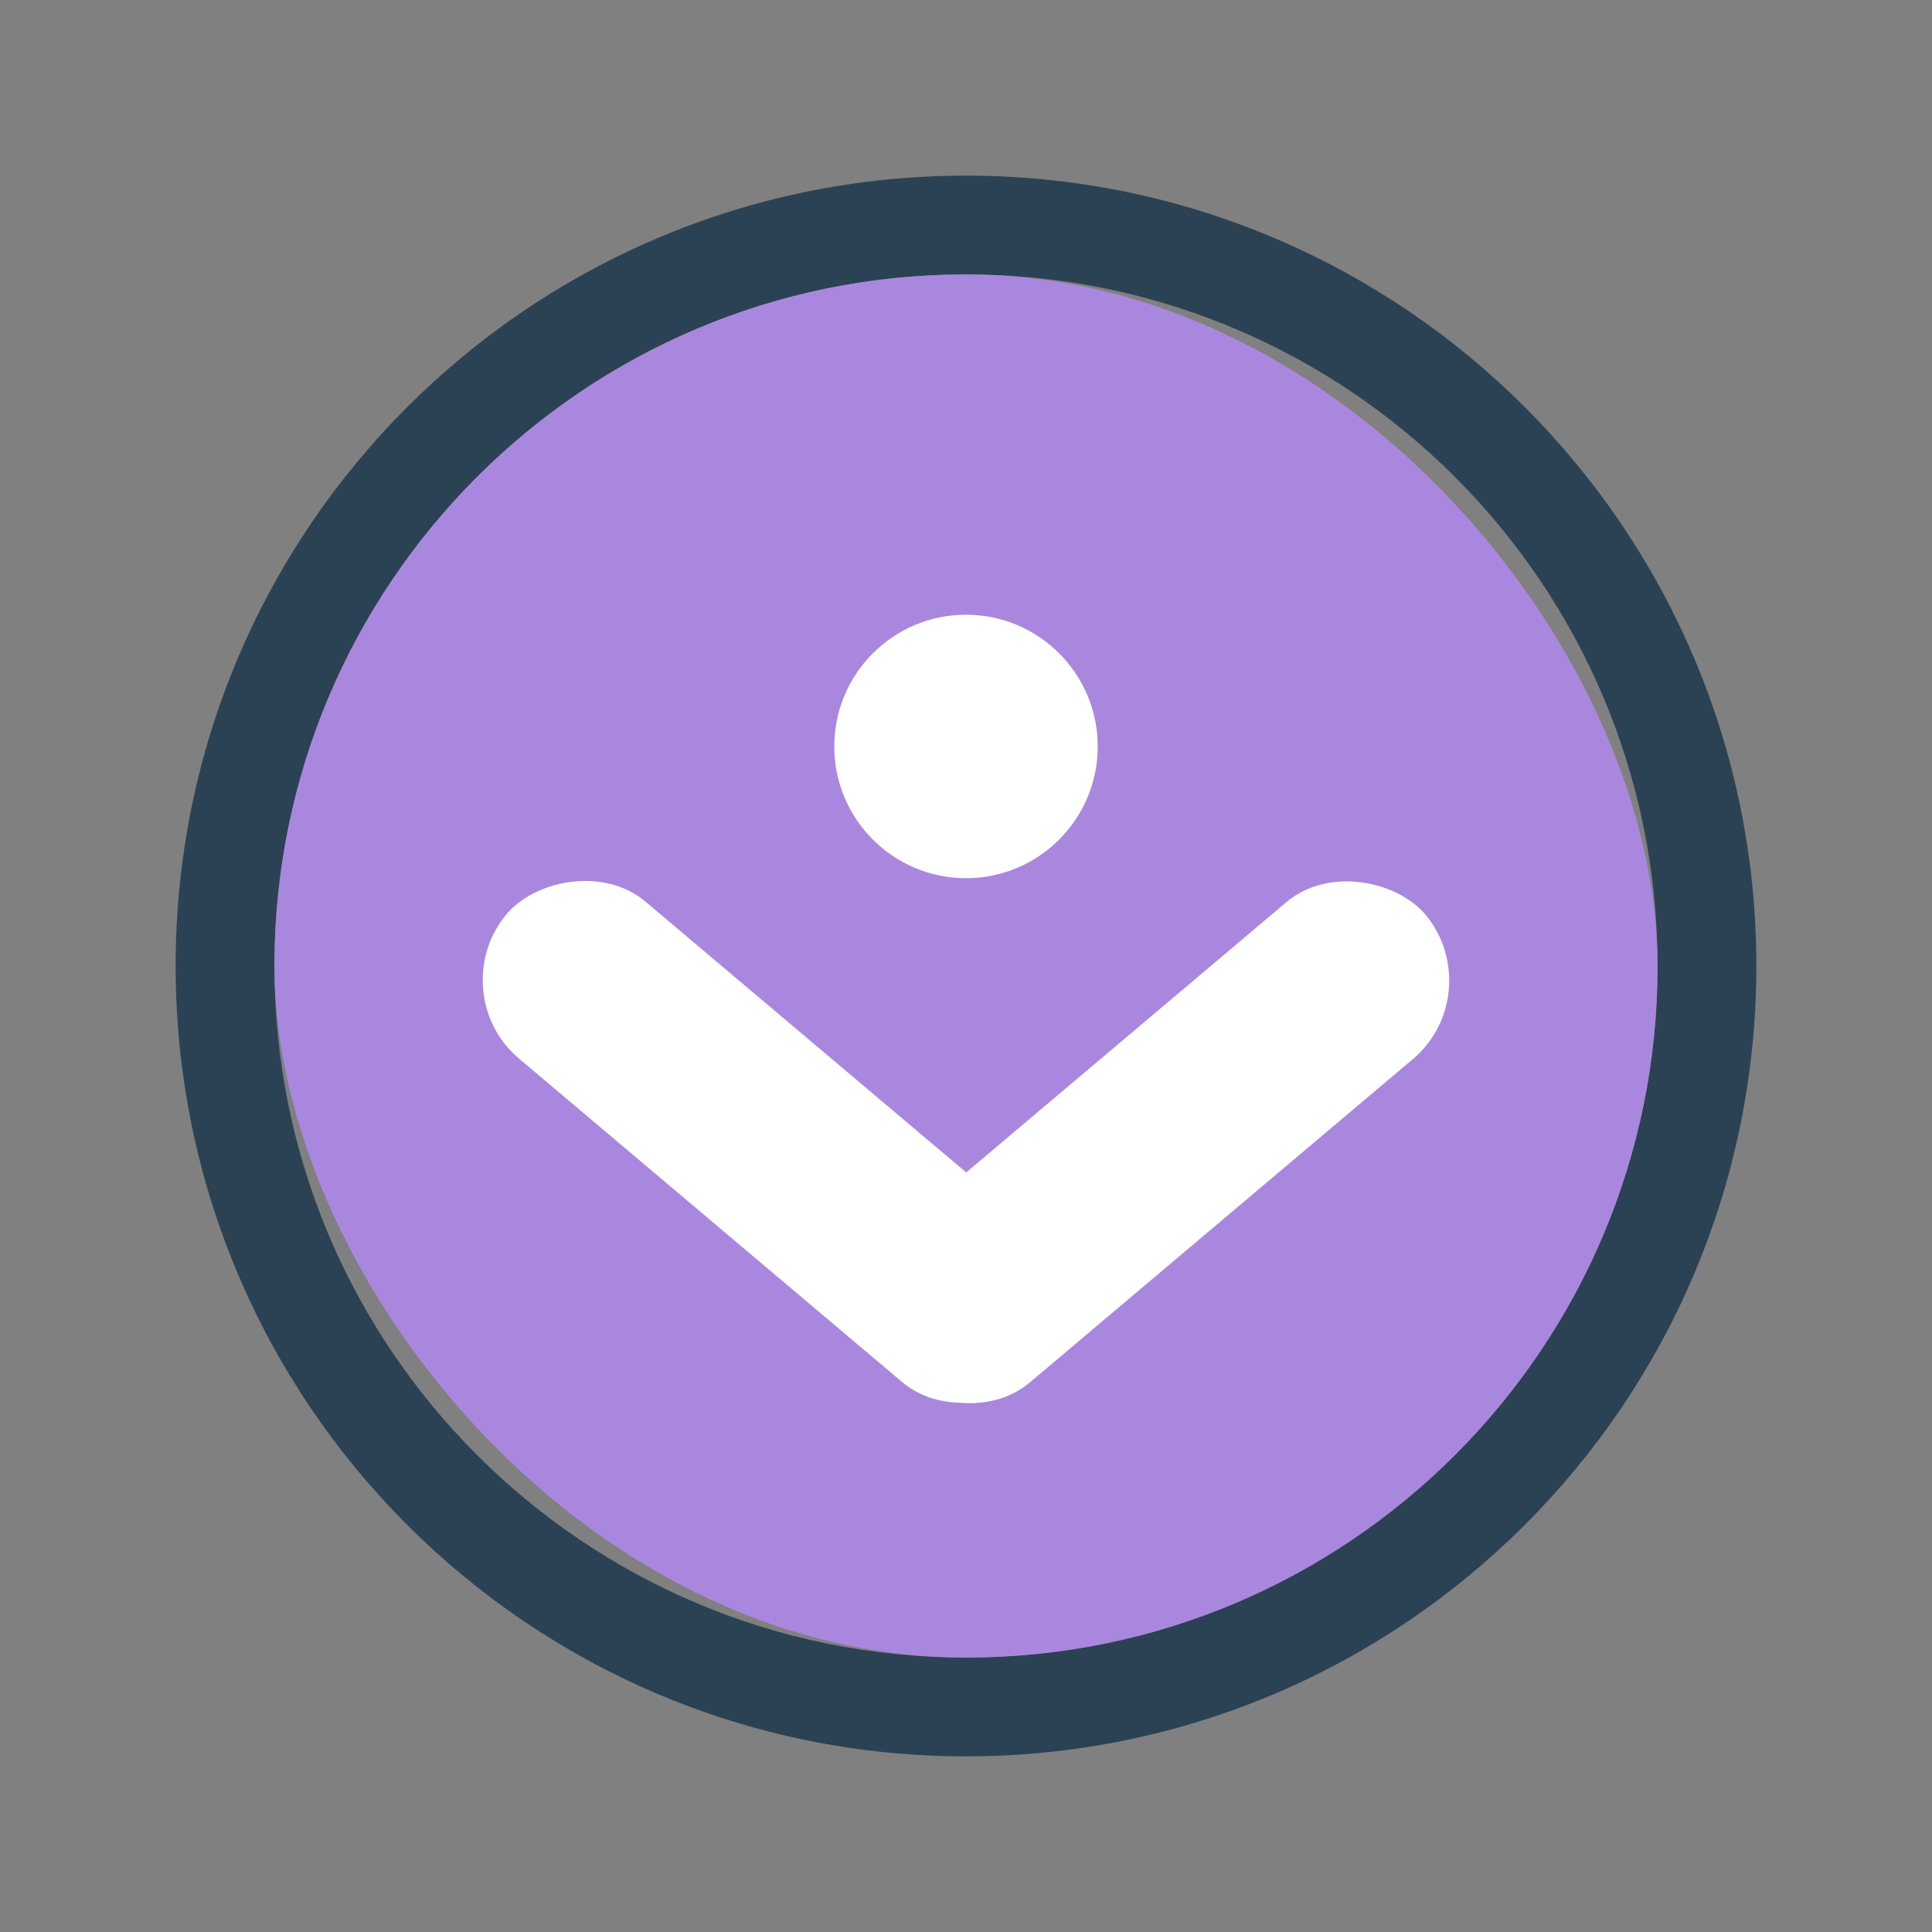 <?xml version="1.0" encoding="UTF-8" standalone="no"?>
<svg
   id="svg4306"
   width="22"
   height="22"
   version="1.1"
   style="enable-background:new"
   sodipodi:docname="shade.svg"
   inkscape:version="1.2.1 (9c6d41e410, 2022-07-14)"
   xmlns:inkscape="http://www.inkscape.org/namespaces/inkscape"
   xmlns:sodipodi="http://sodipodi.sourceforge.net/DTD/sodipodi-0.dtd"
   xmlns="http://www.w3.org/2000/svg"
   xmlns:svg="http://www.w3.org/2000/svg"
   xmlns:rdf="http://www.w3.org/1999/02/22-rdf-syntax-ns#"
   xmlns:cc="http://creativecommons.org/ns#"
   xmlns:dc="http://purl.org/dc/elements/1.1/">
  <rect width="100%" height="100%" fill="#808080" stroke="none"/>
  <g
     id="pressed-inactive-center">
    <rect
       style="opacity:0.001;fill:#000000;fill-opacity:1;fill-rule:nonzero;stroke:none;stroke-width:2;stroke-linecap:round;stroke-linejoin:round;stroke-miterlimit:4;stroke-dasharray:none;stroke-opacity:1"
       y="22"
       x="0"
       height="22"
       width="22"
       id="rect4266-3-6-5" />
    <path
       id="path839-3-3"
       style="fill:#2b4254;fill-opacity:1;stroke-width:1.125;enable-background:new"
       d="M 11,24 C 6.03,24 2,28.029 2,33 2,37.971 6.03,42 11,42 15.97,42 20,37.971 20,33 20,28.029 15.97,24 11,24 Z m 0,1.125 c 4.349,0 7.875,3.526 7.875,7.875 C 18.875,37.349 15.349,40.875 11,40.875 6.651,40.875 3.125,37.349 3.125,33 3.125,28.651 6.651,25.125 11,25.125 Z m 0,0 z"
       sodipodi:nodetypes="ssssssssssccccc" />
    <rect
       style="fill:#aa87de;fill-opacity:1;stroke:none;stroke-width:0.394;enable-background:new"
       id="center-3-35-5-6"
       width="15.75"
       height="15.75"
       x="3.125"
       y="25.125"
       ry="7.875"
       rx="7.875" />
    <path
       d="M 12.5,30.5 C 12.5,31.328 11.828,32 11,32 10.172,32 9.5,31.328 9.5,30.5 9.5,29.672 10.172,29 11,29 c 0.828,0 1.5,0.672 1.5,1.5 z"
       id="path4-3-7-3-3-6-1-3-5-3"
       style="fill:#ffffff;fill-opacity:1;stroke-width:0.003;enable-background:new" />
    <rect
       transform="matrix(0.764,0.645,0.629,-0.778,0,0)"
       ry="1.147"
       rx="1.142"
       y="-22.214"
       x="24.87"
       height="2.294"
       width="7.997"
       id="rect963-3-6"
       style="fill:#ffffff;fill-opacity:1;stroke:none;stroke-width:2.29;stroke-linecap:round;stroke-linejoin:miter;stroke-miterlimit:4;stroke-dasharray:none;stroke-opacity:1;enable-background:new" />
    <rect
       style="fill:#ffffff;fill-opacity:1;stroke:none;stroke-width:2.29;stroke-linecap:round;stroke-linejoin:miter;stroke-miterlimit:4;stroke-dasharray:none;stroke-opacity:1;enable-background:new"
       id="rect965-6-7"
       width="7.997"
       height="2.294"
       x="7.759"
       y="-36.406"
       rx="1.142"
       ry="1.147"
       transform="matrix(-0.764,0.645,-0.629,-0.778,0,0)" />
  </g>
  <g
     id="inactive-center"
     transform="translate(-44,22)">
    <rect
       style="opacity:0.001;fill:#000000;fill-opacity:1;fill-rule:nonzero;stroke:none;stroke-width:2;stroke-linecap:round;stroke-linejoin:round;stroke-miterlimit:4;stroke-dasharray:none;stroke-opacity:1"
       y="0"
       x="0"
       height="22"
       width="22"
       id="rect4266-9" />
    <path
       id="path839-3-70"
       style="fill:#2b4254;fill-opacity:1;stroke-width:1.125;enable-background:new"
       d="M 11,2 C 6.03,2 2,6.029 2,11 2,15.971 6.03,20 11,20 15.97,20 20,15.971 20,11 20,6.029 15.97,2 11,2 Z m 0,1.125 c 4.349,0 7.875,3.526 7.875,7.875 C 18.875,15.349 15.349,18.875 11,18.875 6.651,18.875 3.125,15.349 3.125,11 3.125,6.651 6.651,3.125 11,3.125 Z m 0,0 z"
       sodipodi:nodetypes="ssssssssssccccc" />
    <rect
       style="fill:#c6afe9;fill-opacity:0.6;stroke:none;stroke-width:0.394;enable-background:new"
       id="center-3-35-5-9"
       width="15.75"
       height="15.75"
       x="3.125"
       y="3.125"
       ry="7.875"
       rx="7.875" />
  </g>
  <g
     id="active-center"
     transform="translate(-44)">
    <rect
       id="rect4266"
       width="22"
       height="22"
       x="0"
       y="0"
       style="opacity:0.001;fill:#000000;fill-opacity:1;fill-rule:nonzero;stroke:none;stroke-width:2;stroke-linecap:round;stroke-linejoin:round;stroke-miterlimit:4;stroke-dasharray:none;stroke-opacity:1" />
    <path
       id="path839-3"
       style="fill:#2b4254;fill-opacity:1;stroke-width:1.125;enable-background:new"
       d="M 11,2 C 6.03,2 2,6.029 2,11 2,15.971 6.03,20 11,20 15.97,20 20,15.971 20,11 20,6.029 15.97,2 11,2 Z m 0,1.125 c 4.349,0 7.875,3.526 7.875,7.875 0,4.349 -3.526,7.875 -7.875,7.875 -4.349,0 -7.875,-3.526 -7.875,-7.875 0,-4.349 3.526,-7.875 7.875,-7.875 z m 0,0 z"
       sodipodi:nodetypes="ssssssssssccccc" />
    <rect
       style="fill:#aa87de;fill-opacity:1;stroke:none;stroke-width:0.394;enable-background:new"
       id="center-3-35-5"
       width="15.75"
       height="15.75"
       x="3.125"
       y="3.125"
       ry="7.875"
       rx="7.875" />
  </g>
  <defs
     id="defs26" />
  <sodipodi:namedview
     inkscape:document-rotation="0"
     pagecolor="#ffffff"
     bordercolor="#000000"
     borderopacity="1"
     objecttolerance="10"
     gridtolerance="10"
     guidetolerance="10"
     inkscape:pageopacity="0"
     inkscape:pageshadow="2"
     inkscape:window-width="1920"
     inkscape:window-height="1000"
     id="namedview24"
     showgrid="false"
     inkscape:zoom="8.0000005"
     inkscape:cx="-6.4999996"
     inkscape:cy="33.437498"
     inkscape:window-x="0"
     inkscape:window-y="0"
     inkscape:window-maximized="1"
     inkscape:current-layer="svg4306"
     inkscape:snap-bbox="true"
     inkscape:bbox-nodes="true"
     inkscape:lockguides="false"
     inkscape:pagecheckerboard="0"
     showguides="false"
     inkscape:showpageshadow="2"
     inkscape:deskcolor="#cccccc">
    <inkscape:grid
       type="xygrid"
       id="grid853"
       originx="-44"
       originy="0" />
  </sodipodi:namedview>
  <style
     type="text/css"
     id="current-color-scheme" />
  <g
     id="hover-center"
     transform="translate(-22)">
    <rect
       style="opacity:0.001;fill:#000000;fill-opacity:1;fill-rule:nonzero;stroke:none;stroke-width:2;stroke-linecap:round;stroke-linejoin:round;stroke-miterlimit:4;stroke-dasharray:none;stroke-opacity:1"
       y="0"
       x="0"
       height="22"
       width="22"
       id="rect4266-3" />
    <path
       id="path839-3-7"
       style="fill:#2b4254;fill-opacity:1;stroke-width:1.125;enable-background:new"
       d="M 11,2 C 6.03,2 2,6.029 2,11 2,15.971 6.03,20 11,20 15.97,20 20,15.971 20,11 20,6.029 15.97,2 11,2 Z m 0,1.125 c 4.349,0 7.875,3.526 7.875,7.875 C 18.875,15.349 15.349,18.875 11,18.875 6.651,18.875 3.125,15.349 3.125,11 3.125,6.651 6.651,3.125 11,3.125 Z m 0,0 z"
       sodipodi:nodetypes="ssssssssssccccc" />
    <rect
       style="fill:#c6afe9;fill-opacity:0.7;stroke:none;stroke-width:0.394;enable-background:new"
       id="center-3-35-5-5"
       width="15.75"
       height="15.75"
       x="3.125"
       y="3.125"
       ry="7.875"
       rx="7.875" />
    <rect
       style="fill:#ffffff;fill-opacity:0.8;stroke:none;stroke-width:2.289;stroke-linecap:round;stroke-linejoin:miter;stroke-miterlimit:4;stroke-dasharray:none;stroke-opacity:1;enable-background:new"
       id="rect1029"
       width="7.997"
       height="2.294"
       x="-2.802"
       y="11.42"
       rx="1.142"
       ry="1.147"
       transform="matrix(0.764,-0.645,0.629,0.778,0,0)" />
    <rect
       transform="matrix(-0.764,-0.645,-0.629,0.778,0,0)"
       ry="1.147"
       rx="1.142"
       y="-2.772"
       x="-19.913"
       height="2.294"
       width="7.997"
       id="rect1031"
       style="fill:#ffffff;fill-opacity:0.8;stroke:none;stroke-width:2.289;stroke-linecap:round;stroke-linejoin:miter;stroke-miterlimit:4;stroke-dasharray:none;stroke-opacity:1;enable-background:new" />
    <path
       d="M 12.5,13.5 C 12.5,14.328 11.828,15 11,15 10.172,15 9.5,14.328 9.5,13.5 9.5,12.672 10.172,12 11,12 c 0.828,0 1.5,0.672 1.5,1.5 z"
       id="path4-3-7-3-3-6-1-3"
       style="fill:#ffffff;fill-opacity:0.8;stroke-width:0.003;enable-background:new" />
  </g>
  <g
     id="hover-inactive-centar">
    <rect
       id="rect4266-3-67"
       width="22"
       height="22"
       x="-22"
       y="22"
       style="opacity:0.001;fill:#000000;fill-opacity:1;fill-rule:nonzero;stroke:none;stroke-width:2;stroke-linecap:round;stroke-linejoin:round;stroke-miterlimit:4;stroke-dasharray:none;stroke-opacity:1" />
    <path
       id="path839-3-5"
       style="fill:#2b4254;fill-opacity:1;stroke-width:1.125;enable-background:new"
       d="m -11,24 c -4.97,0 -9,4.029 -9,9 C -20,37.971 -15.97,42 -11,42 -6.03,42 -2,37.971 -2,33 -2,28.029 -6.03,24 -11,24 Z m 0,1.125 c 4.349,0 7.875,3.526 7.875,7.875 0,4.349 -3.526,7.875 -7.875,7.875 -4.349,0 -7.875,-3.526 -7.875,-7.875 0,-4.349 3.526,-7.875 7.875,-7.875 z m 0,0 z"
       sodipodi:nodetypes="ssssssssssccccc" />
    <rect
       style="fill:#c6afe9;fill-opacity:0.7;stroke:none;stroke-width:0.394;enable-background:new"
       id="center-3-35-5-62"
       width="15.75"
       height="15.75"
       x="-18.875"
       y="25.125"
       ry="7.875"
       rx="7.875" />
    <rect
       style="fill:#ffffff;fill-opacity:0.8;stroke:none;stroke-width:2.289;stroke-linecap:round;stroke-linejoin:miter;stroke-miterlimit:4;stroke-dasharray:none;stroke-opacity:1;enable-background:new"
       id="rect1029-2"
       width="7.997"
       height="2.294"
       x="-33.748"
       y="14.045"
       rx="1.142"
       ry="1.147"
       transform="matrix(0.764,-0.645,0.629,0.778,0,0)" />
    <rect
       transform="matrix(-0.764,-0.645,-0.629,0.778,0,0)"
       ry="1.147"
       rx="1.142"
       y="28.237"
       x="-16.637"
       height="2.294"
       width="7.997"
       id="rect1031-70"
       style="fill:#ffffff;fill-opacity:0.8;stroke:none;stroke-width:2.289;stroke-linecap:round;stroke-linejoin:miter;stroke-miterlimit:4;stroke-dasharray:none;stroke-opacity:1;enable-background:new" />
    <path
       d="m -9.5,35.5 c 0,0.828 -0.672,1.5 -1.5,1.5 -0.828,0 -1.5,-0.672 -1.5,-1.5 0,-0.828 0.672,-1.5 1.5,-1.5 0.828,0 1.5,0.672 1.5,1.5 z"
       id="path4-3-7-3-3-6-1-3-9"
       style="fill:#ffffff;fill-opacity:0.8;stroke-width:0.003;enable-background:new" />
  </g>
  <g
     id="pressed-center">
    <rect
       id="rect4266-3-6"
       width="22"
       height="22"
       x="0"
       y="0"
       style="opacity:0.001;fill:#000000;fill-opacity:1;fill-rule:nonzero;stroke:none;stroke-width:2;stroke-linecap:round;stroke-linejoin:round;stroke-miterlimit:4;stroke-dasharray:none;stroke-opacity:1" />
    <path
       id="path839-3-6"
       style="fill:#2b4254;fill-opacity:1;stroke-width:1.125;enable-background:new"
       d="M 11,2 C 6.03,2 2,6.029 2,11 2,15.971 6.03,20 11,20 15.97,20 20,15.971 20,11 20,6.029 15.97,2 11,2 Z m 0,1.125 c 4.349,0 7.875,3.526 7.875,7.875 C 18.875,15.349 15.349,18.875 11,18.875 6.651,18.875 3.125,15.349 3.125,11 3.125,6.651 6.651,3.125 11,3.125 Z m 0,0 z"
       sodipodi:nodetypes="ssssssssssccccc" />
    <rect
       style="fill:#aa87de;fill-opacity:1;stroke:none;stroke-width:0.394;enable-background:new"
       id="center-3-35-5-2"
       width="15.75"
       height="15.75"
       x="3.125"
       y="3.125"
       ry="7.875"
       rx="7.875" />
    <path
       d="m 12.5,8.5 c 0,0.828 -0.672,1.5 -1.5,1.5 -0.828,0 -1.5,-0.672 -1.5,-1.5 0,-0.828 0.672,-1.5 1.5,-1.5 0.828,0 1.5,0.672 1.5,1.5 z"
       id="path4-3-7-3-3-6-1-3-5"
       style="fill:#ffffff;fill-opacity:1;stroke-width:0.003;enable-background:new" />
    <rect
       transform="matrix(0.764,0.645,0.629,-0.778,0,0)"
       ry="1.147"
       rx="1.142"
       y="-5.397"
       x="11.034"
       height="2.294"
       width="7.997"
       id="rect963-3"
       style="fill:#ffffff;fill-opacity:1;stroke:none;stroke-width:2.29;stroke-linecap:round;stroke-linejoin:miter;stroke-miterlimit:4;stroke-dasharray:none;stroke-opacity:1;enable-background:new" />
    <rect
       style="fill:#ffffff;fill-opacity:1;stroke:none;stroke-width:2.29;stroke-linecap:round;stroke-linejoin:miter;stroke-miterlimit:4;stroke-dasharray:none;stroke-opacity:1;enable-background:new"
       id="rect965-6"
       width="7.997"
       height="2.294"
       x="-6.077"
       y="-19.589"
       rx="1.142"
       ry="1.147"
       transform="matrix(-0.764,0.645,-0.629,-0.778,0,0)" />
  </g>
</svg>
